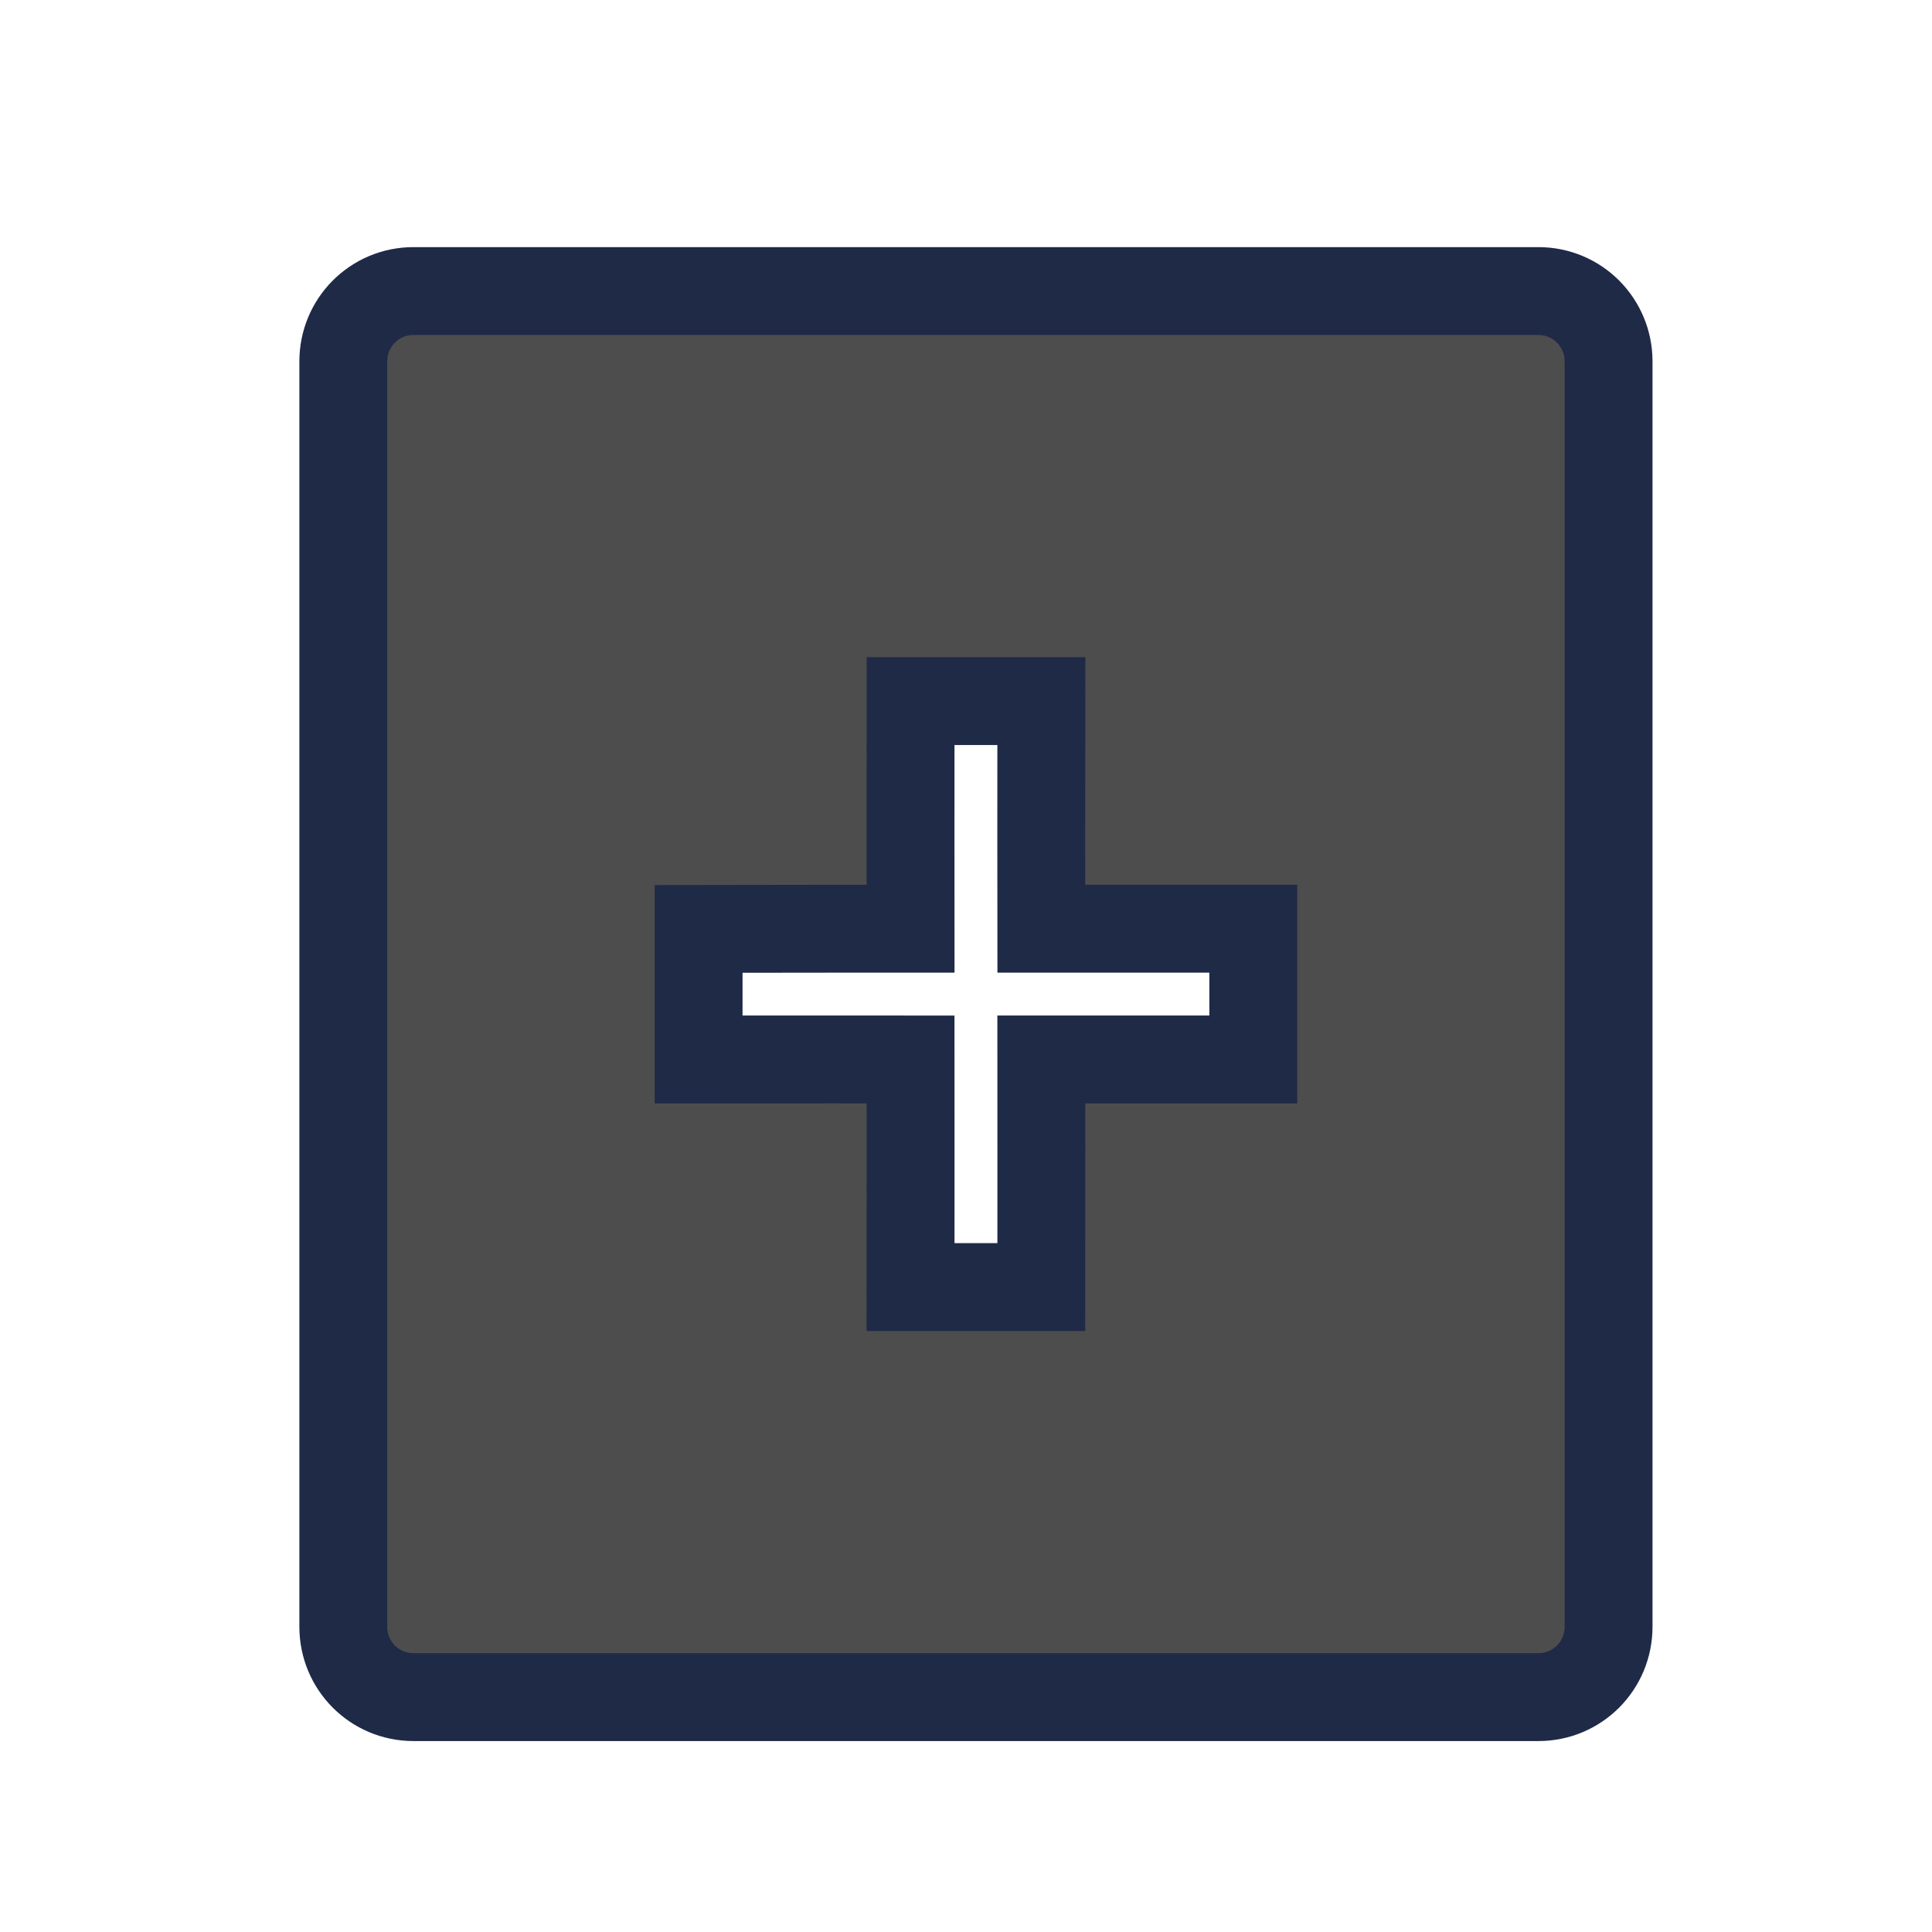 <?xml version="1.0" encoding="UTF-8" standalone="no"?>
<svg xmlns="http://www.w3.org/2000/svg" width="22" height="22" version="1.1">
 <g transform="translate(-326,-534.362)">
  <g transform="matrix(0.667,0,0,0.667,69.952,190.83)">
   <g transform="translate(27.682,0.128)">
    <g>
     <g transform="matrix(1.5,0,0,1.5,360.889,-1034.874)">
      <g transform="translate(-412.883,512.004)">
       <g transform="translate(341.797,500.252)">
        <g transform="translate(-392.988,-511.278)">
         <g transform="matrix(1.333,0,0,1.333,-61.89,-165.997)">
          <g transform="translate(341.797,500.252)">
           <g transform="translate(-392.988,-511.278)">
            <g style="stroke:#1f2a47;stroke-opacity:1" transform="translate(0.42,0.035)">
             <g transform="translate(440.362,509.625)">
              <g transform="matrix(0.521,0,0,0.521,-0.77,19.353)" style="stroke:#1f2a47;stroke-opacity:1">
               <g transform="translate(-400.505,-509.146)">
                <g transform="matrix(1.004,0,0,1.004,11.267,17.846)">
                 <g transform="matrix(1.526,0,0,1.526,376.499,-1040.174)">
                  <g transform="matrix(1.153,0,0,1.153,-4.834,-156.433)">
                   <g>
                    <g transform="matrix(0.815,0,0,0.815,-323.2,584.909)">
                     <g transform="translate(341.797,500.252)">
                      <g transform="translate(-392.988,-511.278)">
                       <g style="stroke:#1f2a47;stroke-opacity:1" transform="translate(0.42,0.035)">
                        <g transform="translate(440.362,509.625)">
                         <g transform="matrix(0.521,0,0,0.521,-0.77,19.353)" style="stroke:#1f2a47;stroke-opacity:1">
                          <g transform="translate(-400.505,-509.146)">
                           <g transform="matrix(0.768,0,0,0.768,156.469,138.506)">
                            <path style="opacity:1;fill:#4d4d4d;fill-opacity:1;" d="M 4.6 3 C 4.156 3 3.801 3.358 3.801 3.801 L 3.801 18.199 C 3.801 18.642 4.156 19 4.6 19 L 17.4 19 C 17.844 19 18.199 18.642 18.199 18.199 L 18.199 3.801 C 18.199 3.358 17.844 3 17.4 3 L 4.6 3 z M 10.256 7.666 L 11.744 7.666 C 11.742 8.379 11.744 10.256 11.744 10.256 L 14.156 10.256 L 14.156 11.744 L 11.744 11.744 C 11.744 11.744 11.745 13.618 11.744 14.334 L 10.256 14.334 C 10.257 13.618 10.256 11.744 10.256 11.744 C 10.256 11.744 8.642 11.743 7.844 11.744 L 7.844 10.258 C 8.642 10.256 10.256 10.256 10.256 10.256 C 10.256 10.256 10.255 8.379 10.256 7.666 z" transform="matrix(2.5,0,0,2.5,381.071,496.298)"/>
                           </g>
                          </g>
                         </g>
                        </g>
                       </g>
                      </g>
                     </g>
                    </g>
                   </g>
                  </g>
                 </g>
                </g>
               </g>
              </g>
             </g>
            </g>
           </g>
          </g>
         </g>
        </g>
       </g>
      </g>
     </g>
    </g>
   </g>
  </g>
 </g>
</svg>
